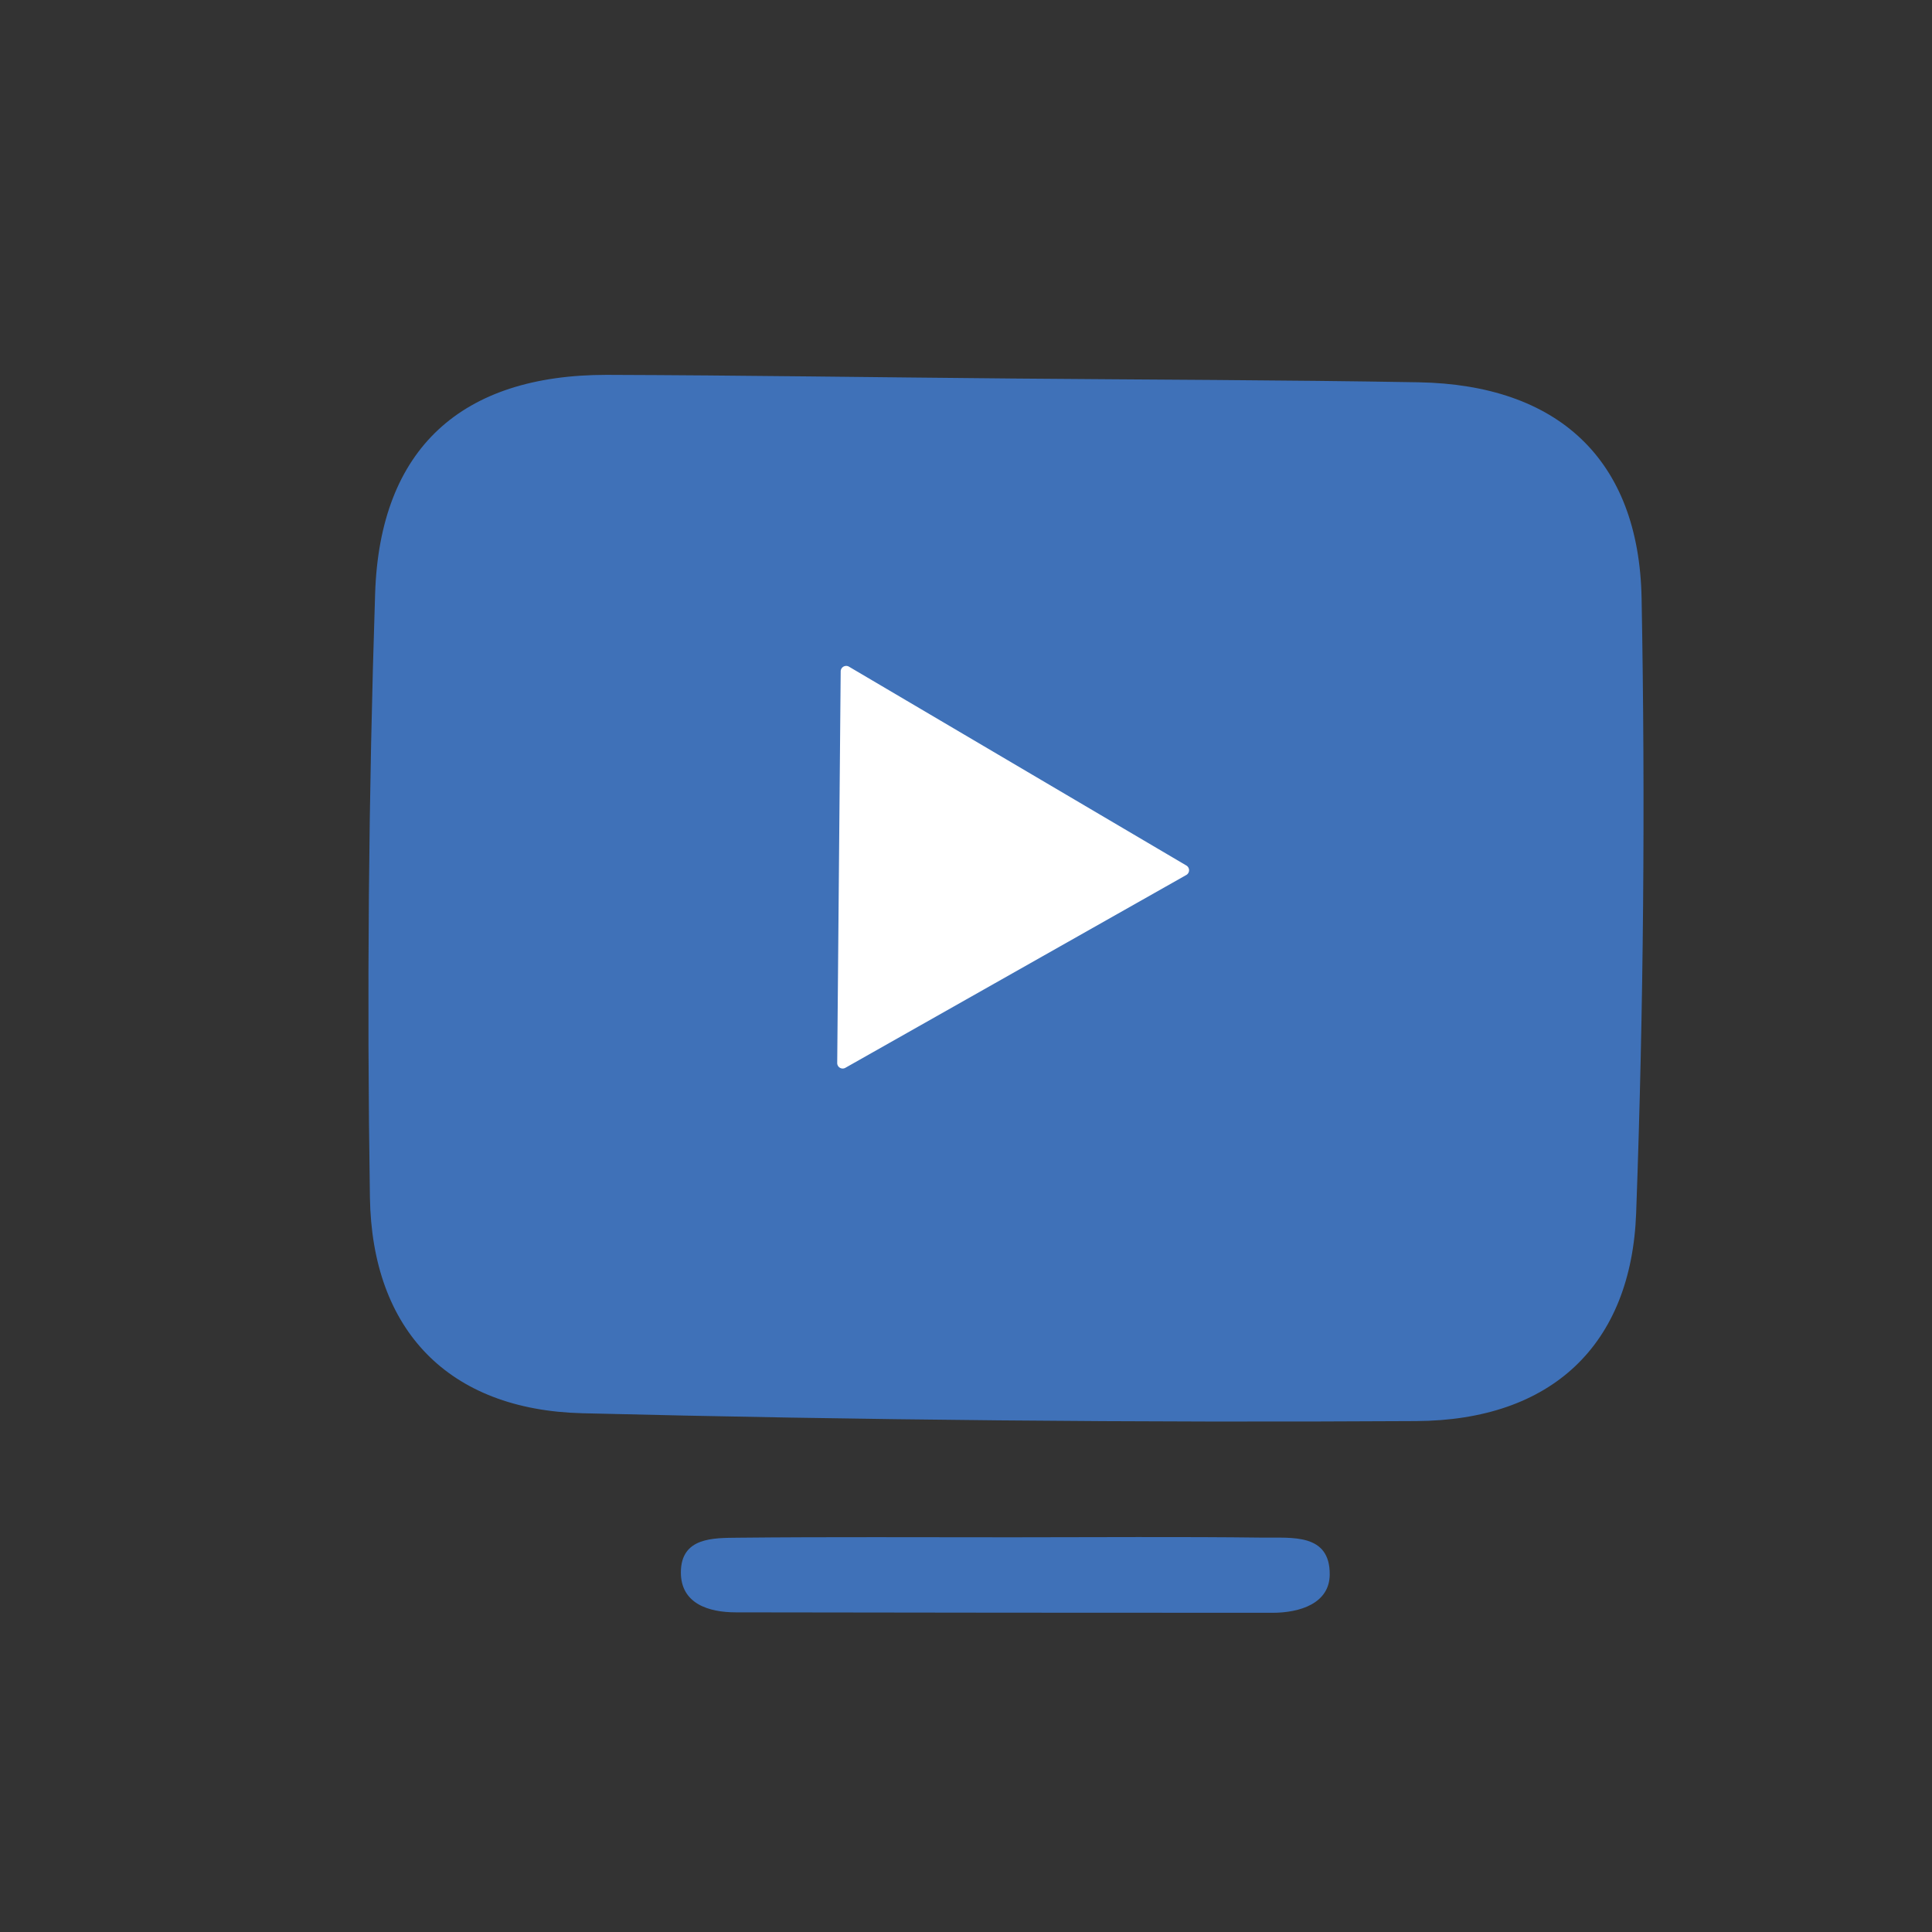 <svg id="Layer_1" data-name="Layer 1" xmlns="http://www.w3.org/2000/svg" viewBox="0 0 512 512"><rect x="0" y="0" width="512" height="512" fill="#333333" stroke="none"/><path d="M268.35,100.31c35.87.32,71.75.38,107.61,1,36.73.66,58.4,20.23,59.08,57.27q1.51,81.38-1.44,162.83c-1.26,35-22.39,55-58.33,55.19q-110.49.66-221-2.08c-35.36-.9-55.7-21.92-56.24-57.25q-1.23-80,1.38-159.93c1.24-38.61,23-58,61.32-58C196.61,99.46,232.48,100,268.35,100.31Z" style="fill:#3f71b8"/><path d="M268.16,407.4c22.25,0,44.5-.19,66.74.09,7.4.09,17.57-1.19,17.49,9.77-.05,7.67-7.89,10.15-15.22,10.15q-71.09,0-142.17-.12c-7.19,0-14.61-2.29-14.56-10.66.06-9.27,8.61-9.05,15.18-9.12C219.8,407.26,244,407.41,268.16,407.4Z" style="fill:#3f71b8"/><path d="M221.87,281.68l.92-103.76a1.46,1.46,0,0,1,2.19-1.25l89.4,52.69a1.45,1.45,0,0,1,0,2.52L224,283A1.45,1.45,0,0,1,221.87,281.68Z" style="fill:#fff"/></svg>